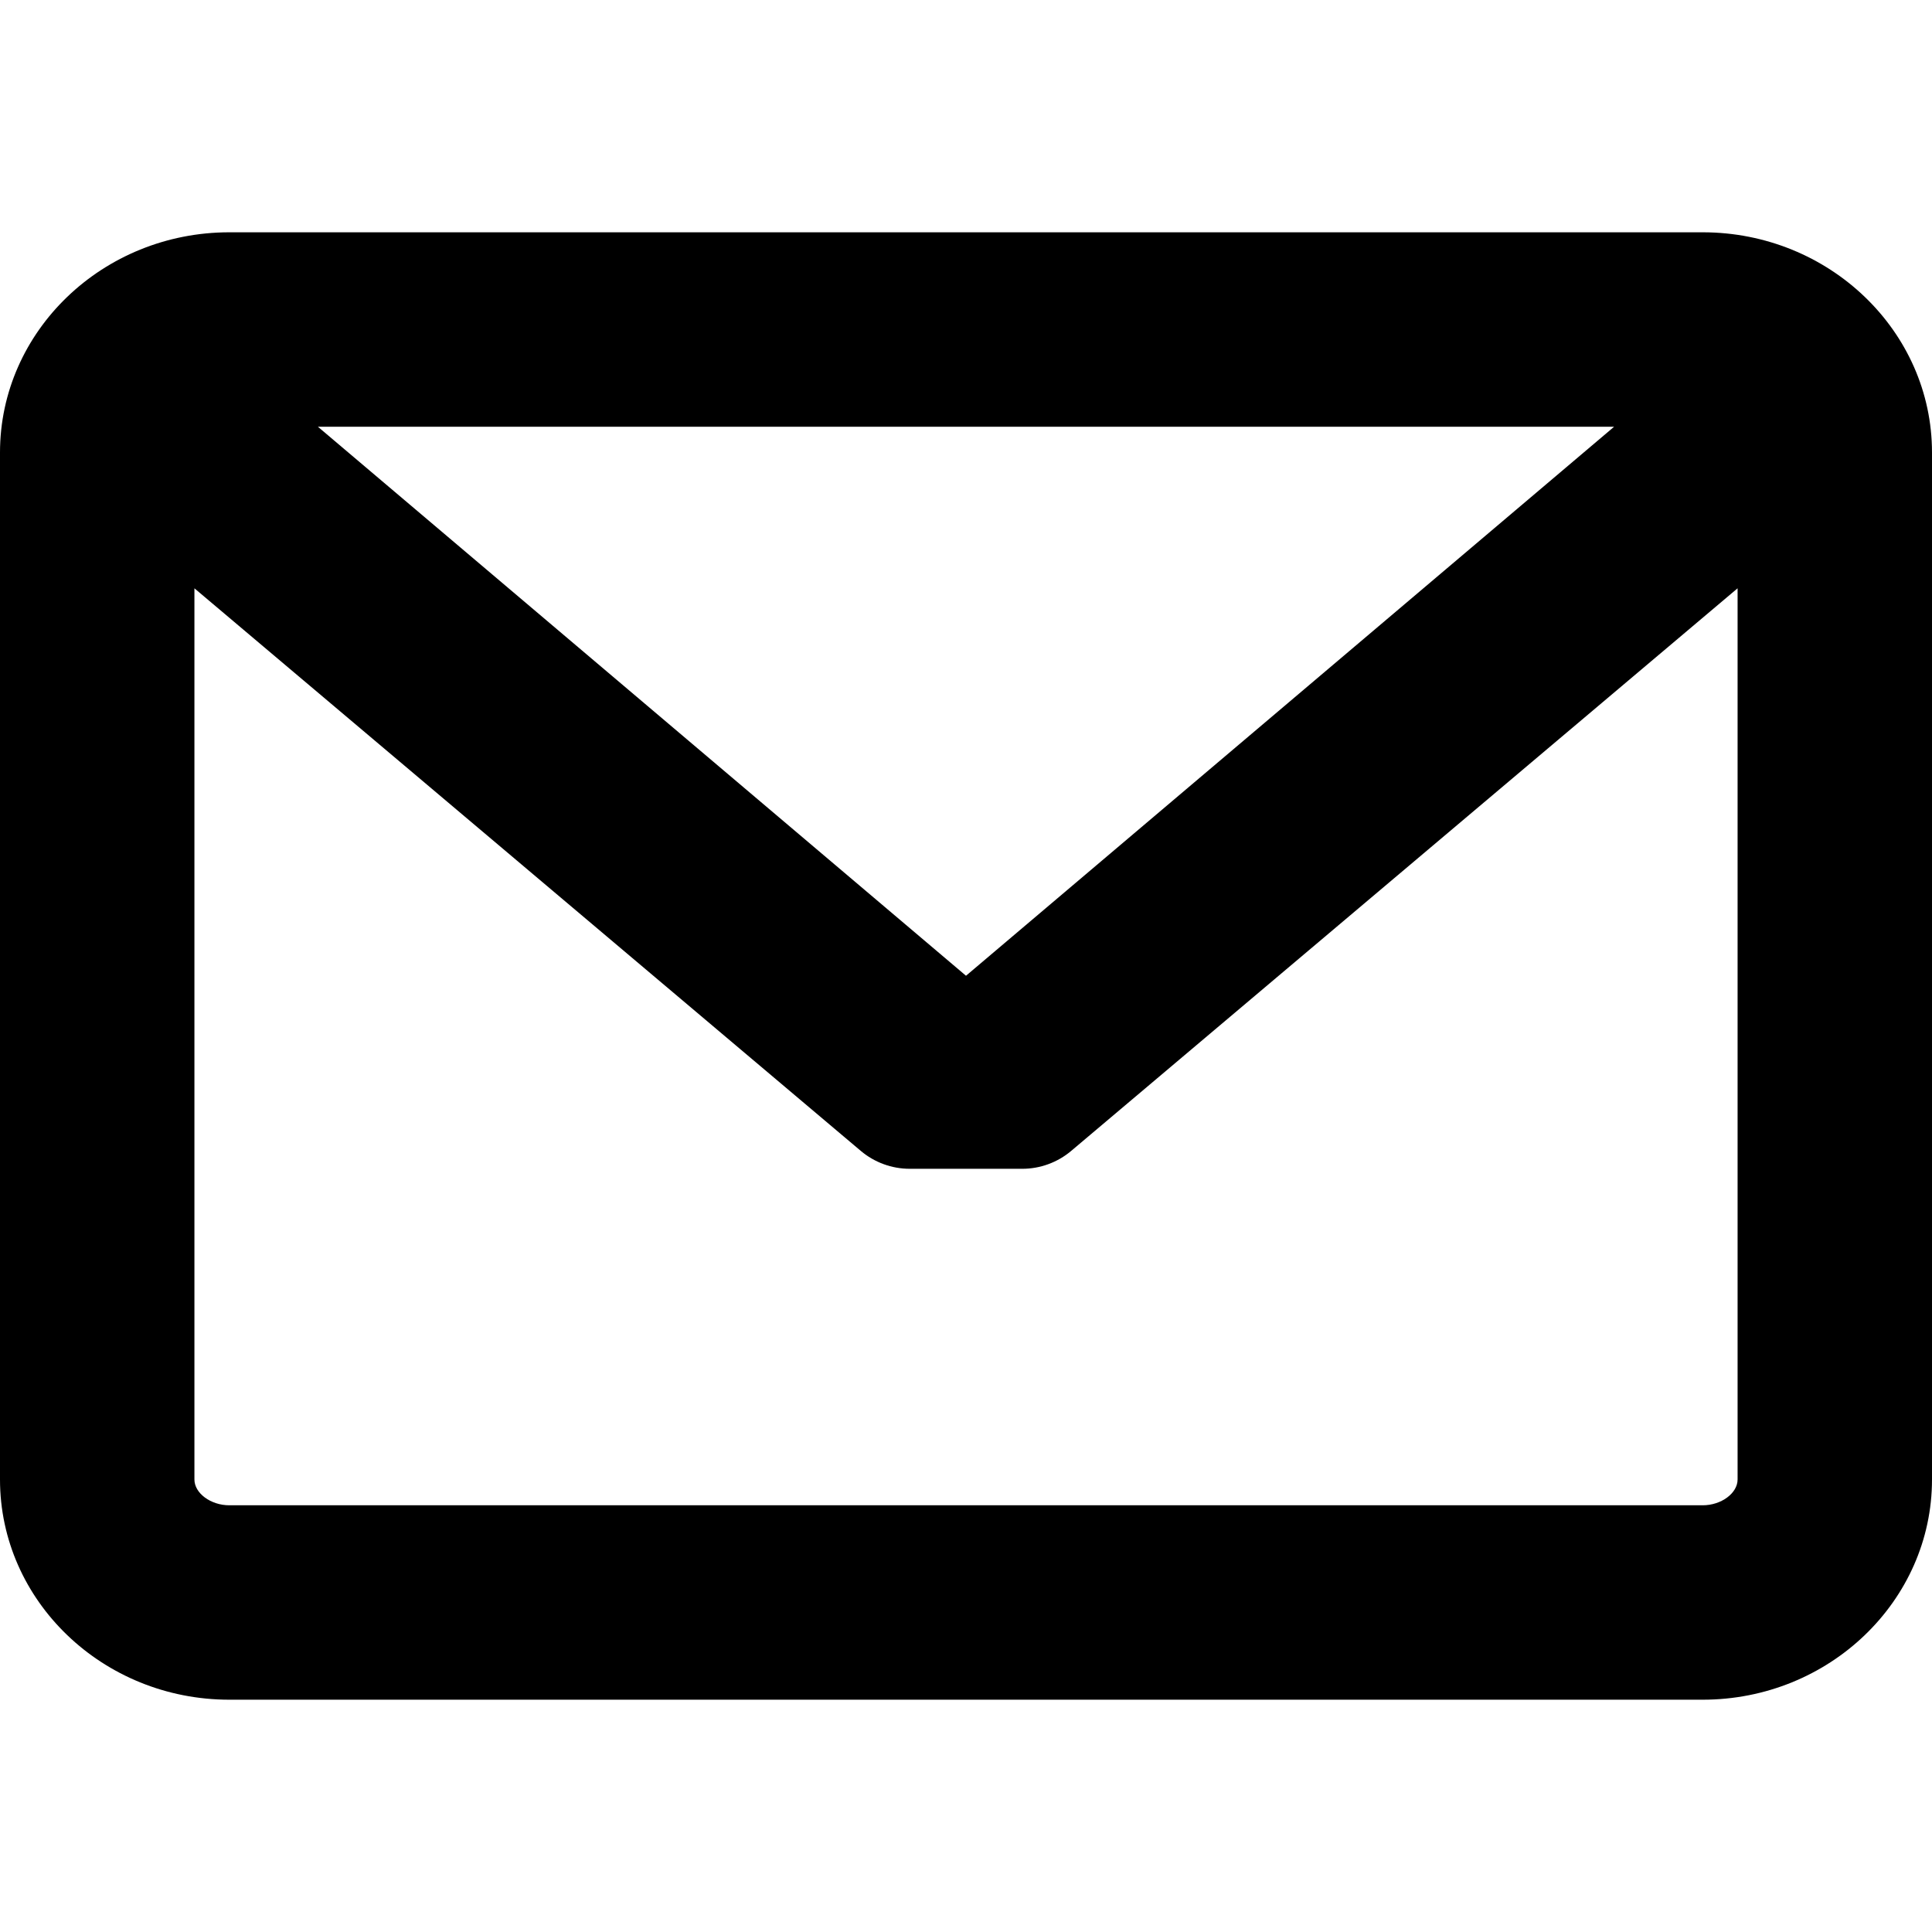 <?xml version="1.0" encoding="iso-8859-1"?>
<!-- Generator: Adobe Illustrator 18.0.0, SVG Export Plug-In . SVG Version: 6.00 Build 0)  -->
<!DOCTYPE svg PUBLIC "-//W3C//DTD SVG 1.1//EN" "http://www.w3.org/Graphics/SVG/1.1/DTD/svg11.dtd">
<svg version="1.1" id="Capa_1" xmlns="http://www.w3.org/2000/svg" xmlns:xlink="http://www.w3.org/1999/xlink" x="0px" y="0px"
	 viewBox="0 0 382.117 382.117" style="enable-background:new 0 0 382.117 382.117;" xml:space="preserve" fill="#000000">
<path d="M336.764,45.945H45.354C20.346,45.945,0,65.484,0,89.5v203.117c0,24.016,20.346,43.555,45.354,43.555h291.41
	c25.008,0,45.353-19.539,45.353-43.555V89.5C382.117,65.484,361.772,45.945,336.764,45.945z M336.764,297.72H45.354
	c-3.676,0-6.9-2.384-6.9-5.103V116.359l131.797,111.27c2.702,2.282,6.138,3.538,9.676,3.538l22.259,0.001
	c3.536,0,6.974-1.257,9.677-3.539l131.803-111.274v176.264C343.664,295.336,340.439,297.72,336.764,297.72z M191.059,192.987
	L62.87,84.397h256.378L191.059,192.987z"/>
<g>
</g>
<g>
</g>
<g>
</g>
<g>
</g>
<g>
</g>
<g>
</g>
<g>
</g>
<g>
</g>
<g>
</g>
<g>
</g>
<g>
</g>
<g>
</g>
<g>
</g>
<g>
</g>
<g>
</g>
</svg>
